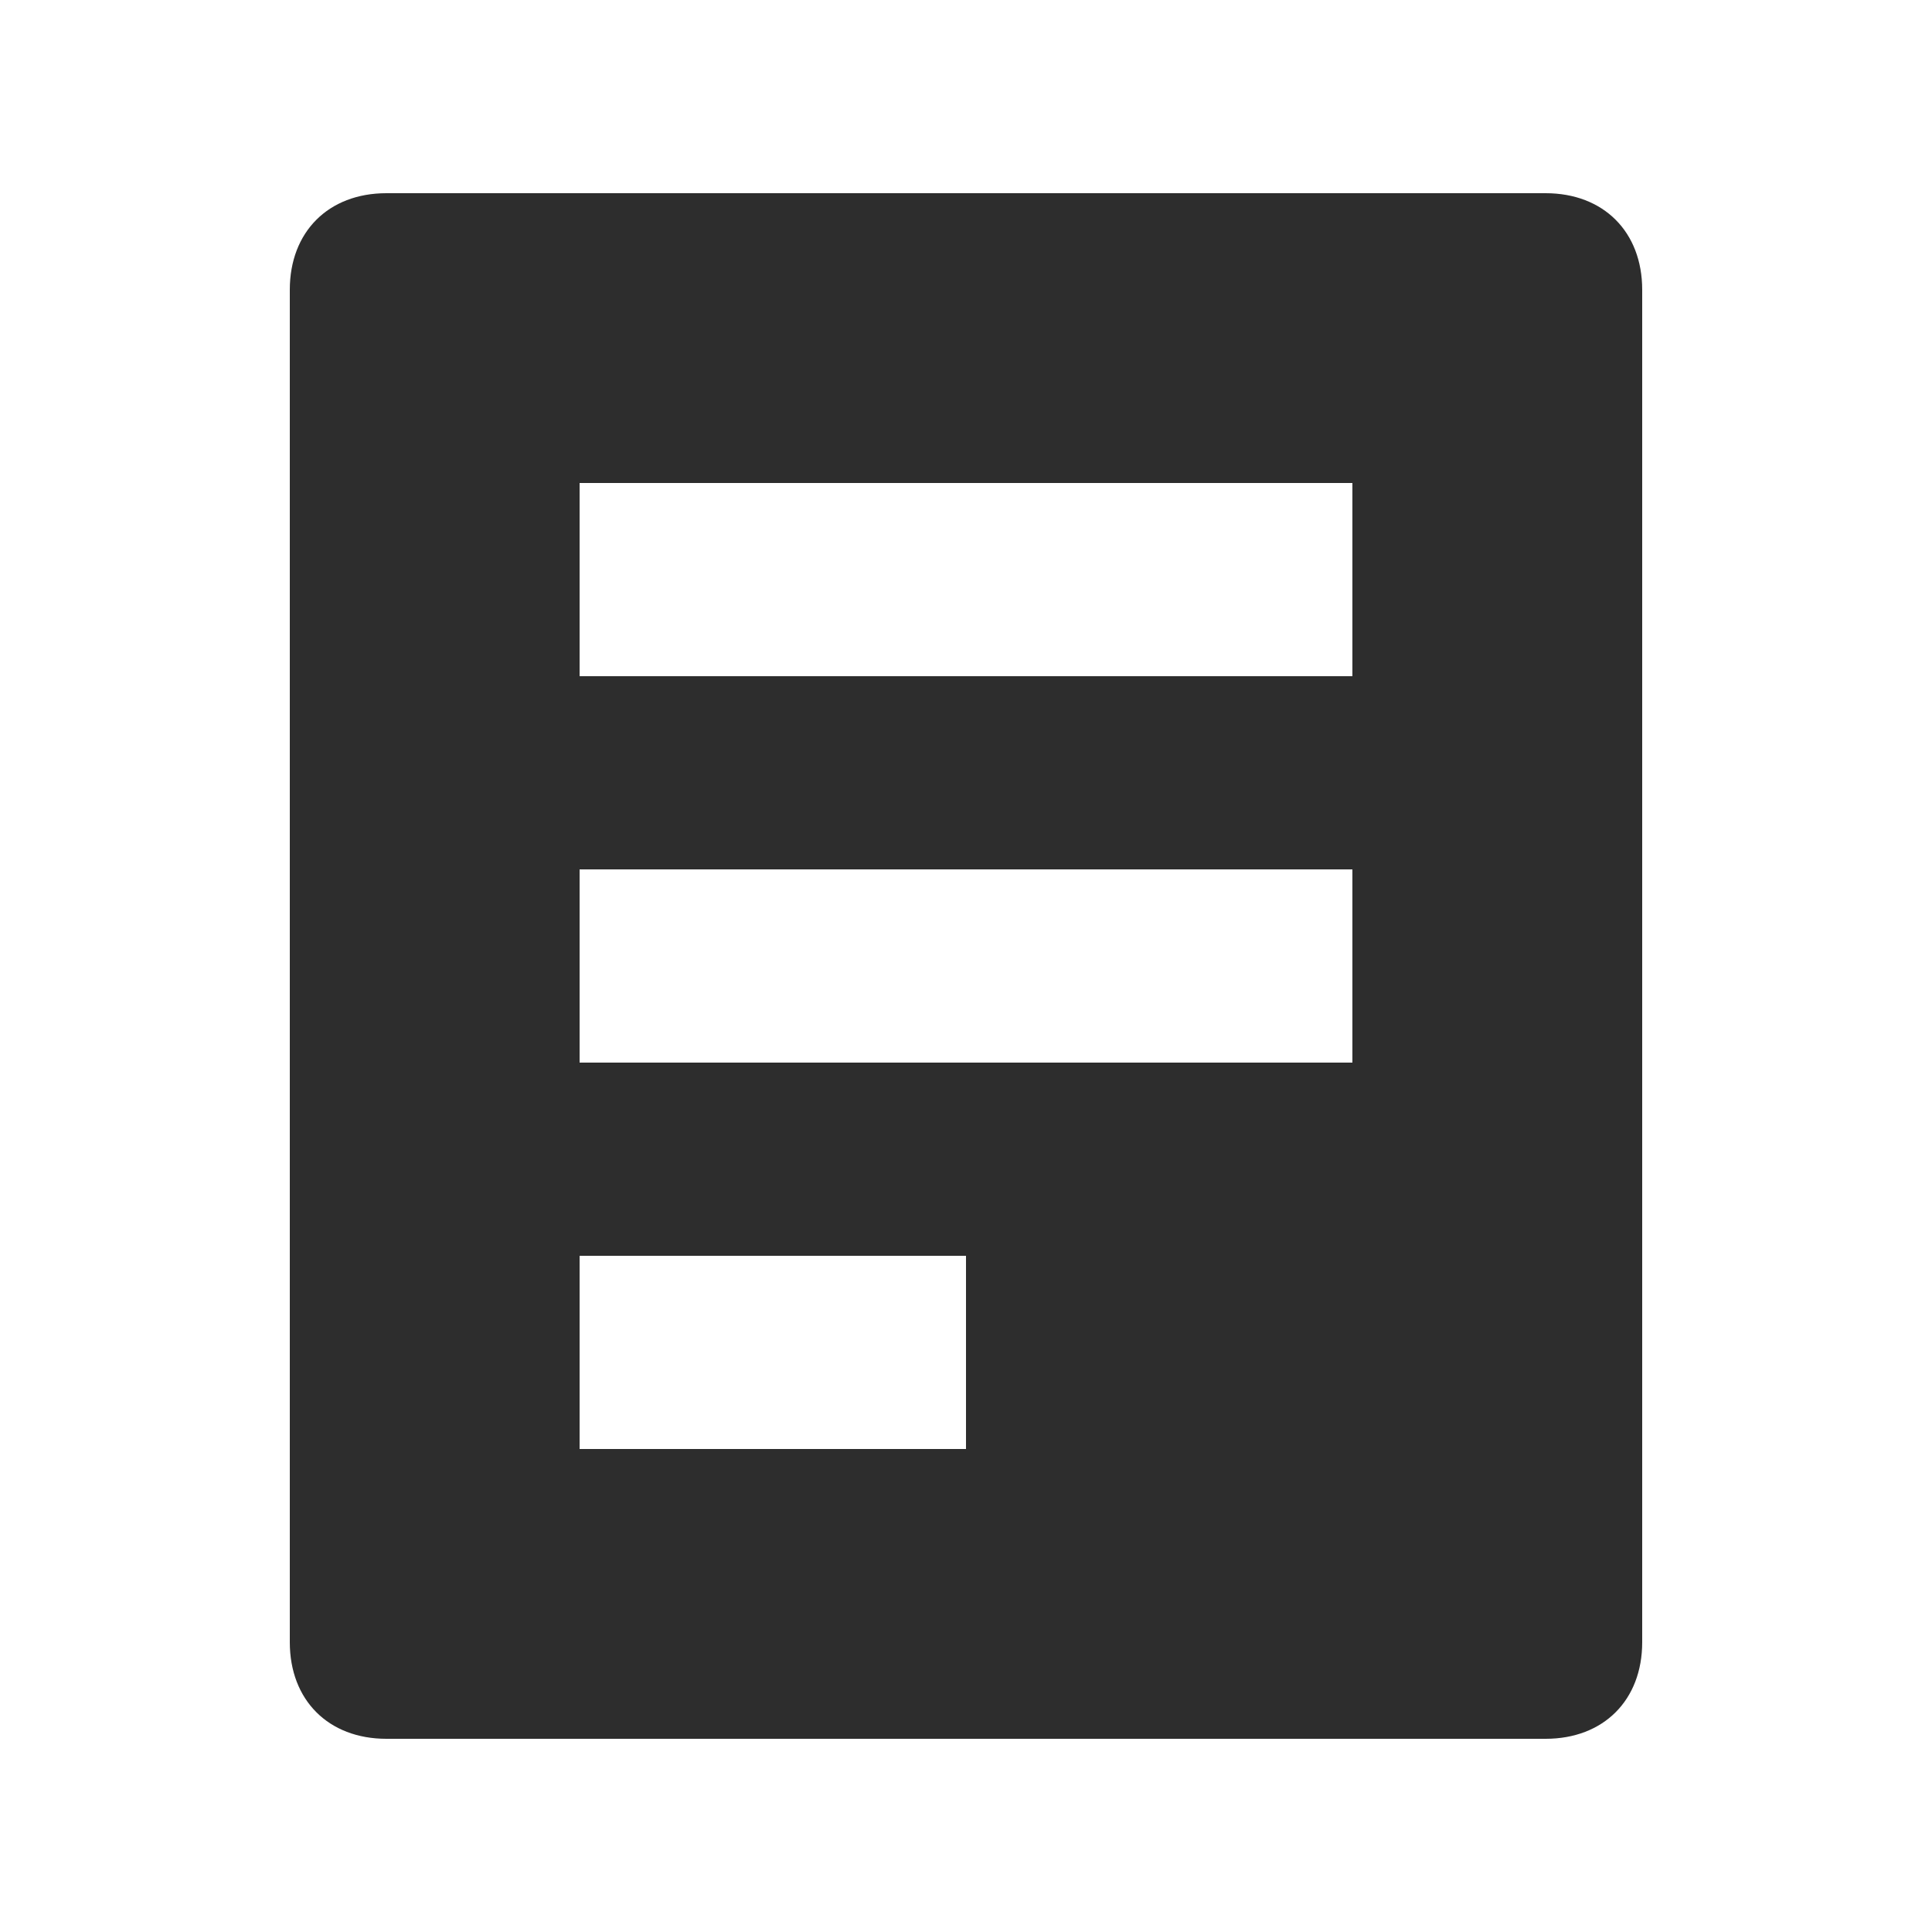 <?xml version='1.0' encoding='utf-8'?>
<svg xmlns:ns0="http://www.w3.org/2000/svg" xmlns="http://www.w3.org/2000/svg" viewBox="0 0 40 40"><ns0:path fill-rule="evenodd" clip-rule="evenodd" d="M8 4H32C33.2 4 34 4.8 34 6V34C34 35.2 33.2 36 32 36H8C6.8 36 6 35.2 6 34V6C6 4.8 6.8 4 8 4ZM12 30H20V26H12V30ZM28 22H12V18H28V22ZM12 14H28V10H12V14Z" fill="#2d2d2d" />
        </svg>